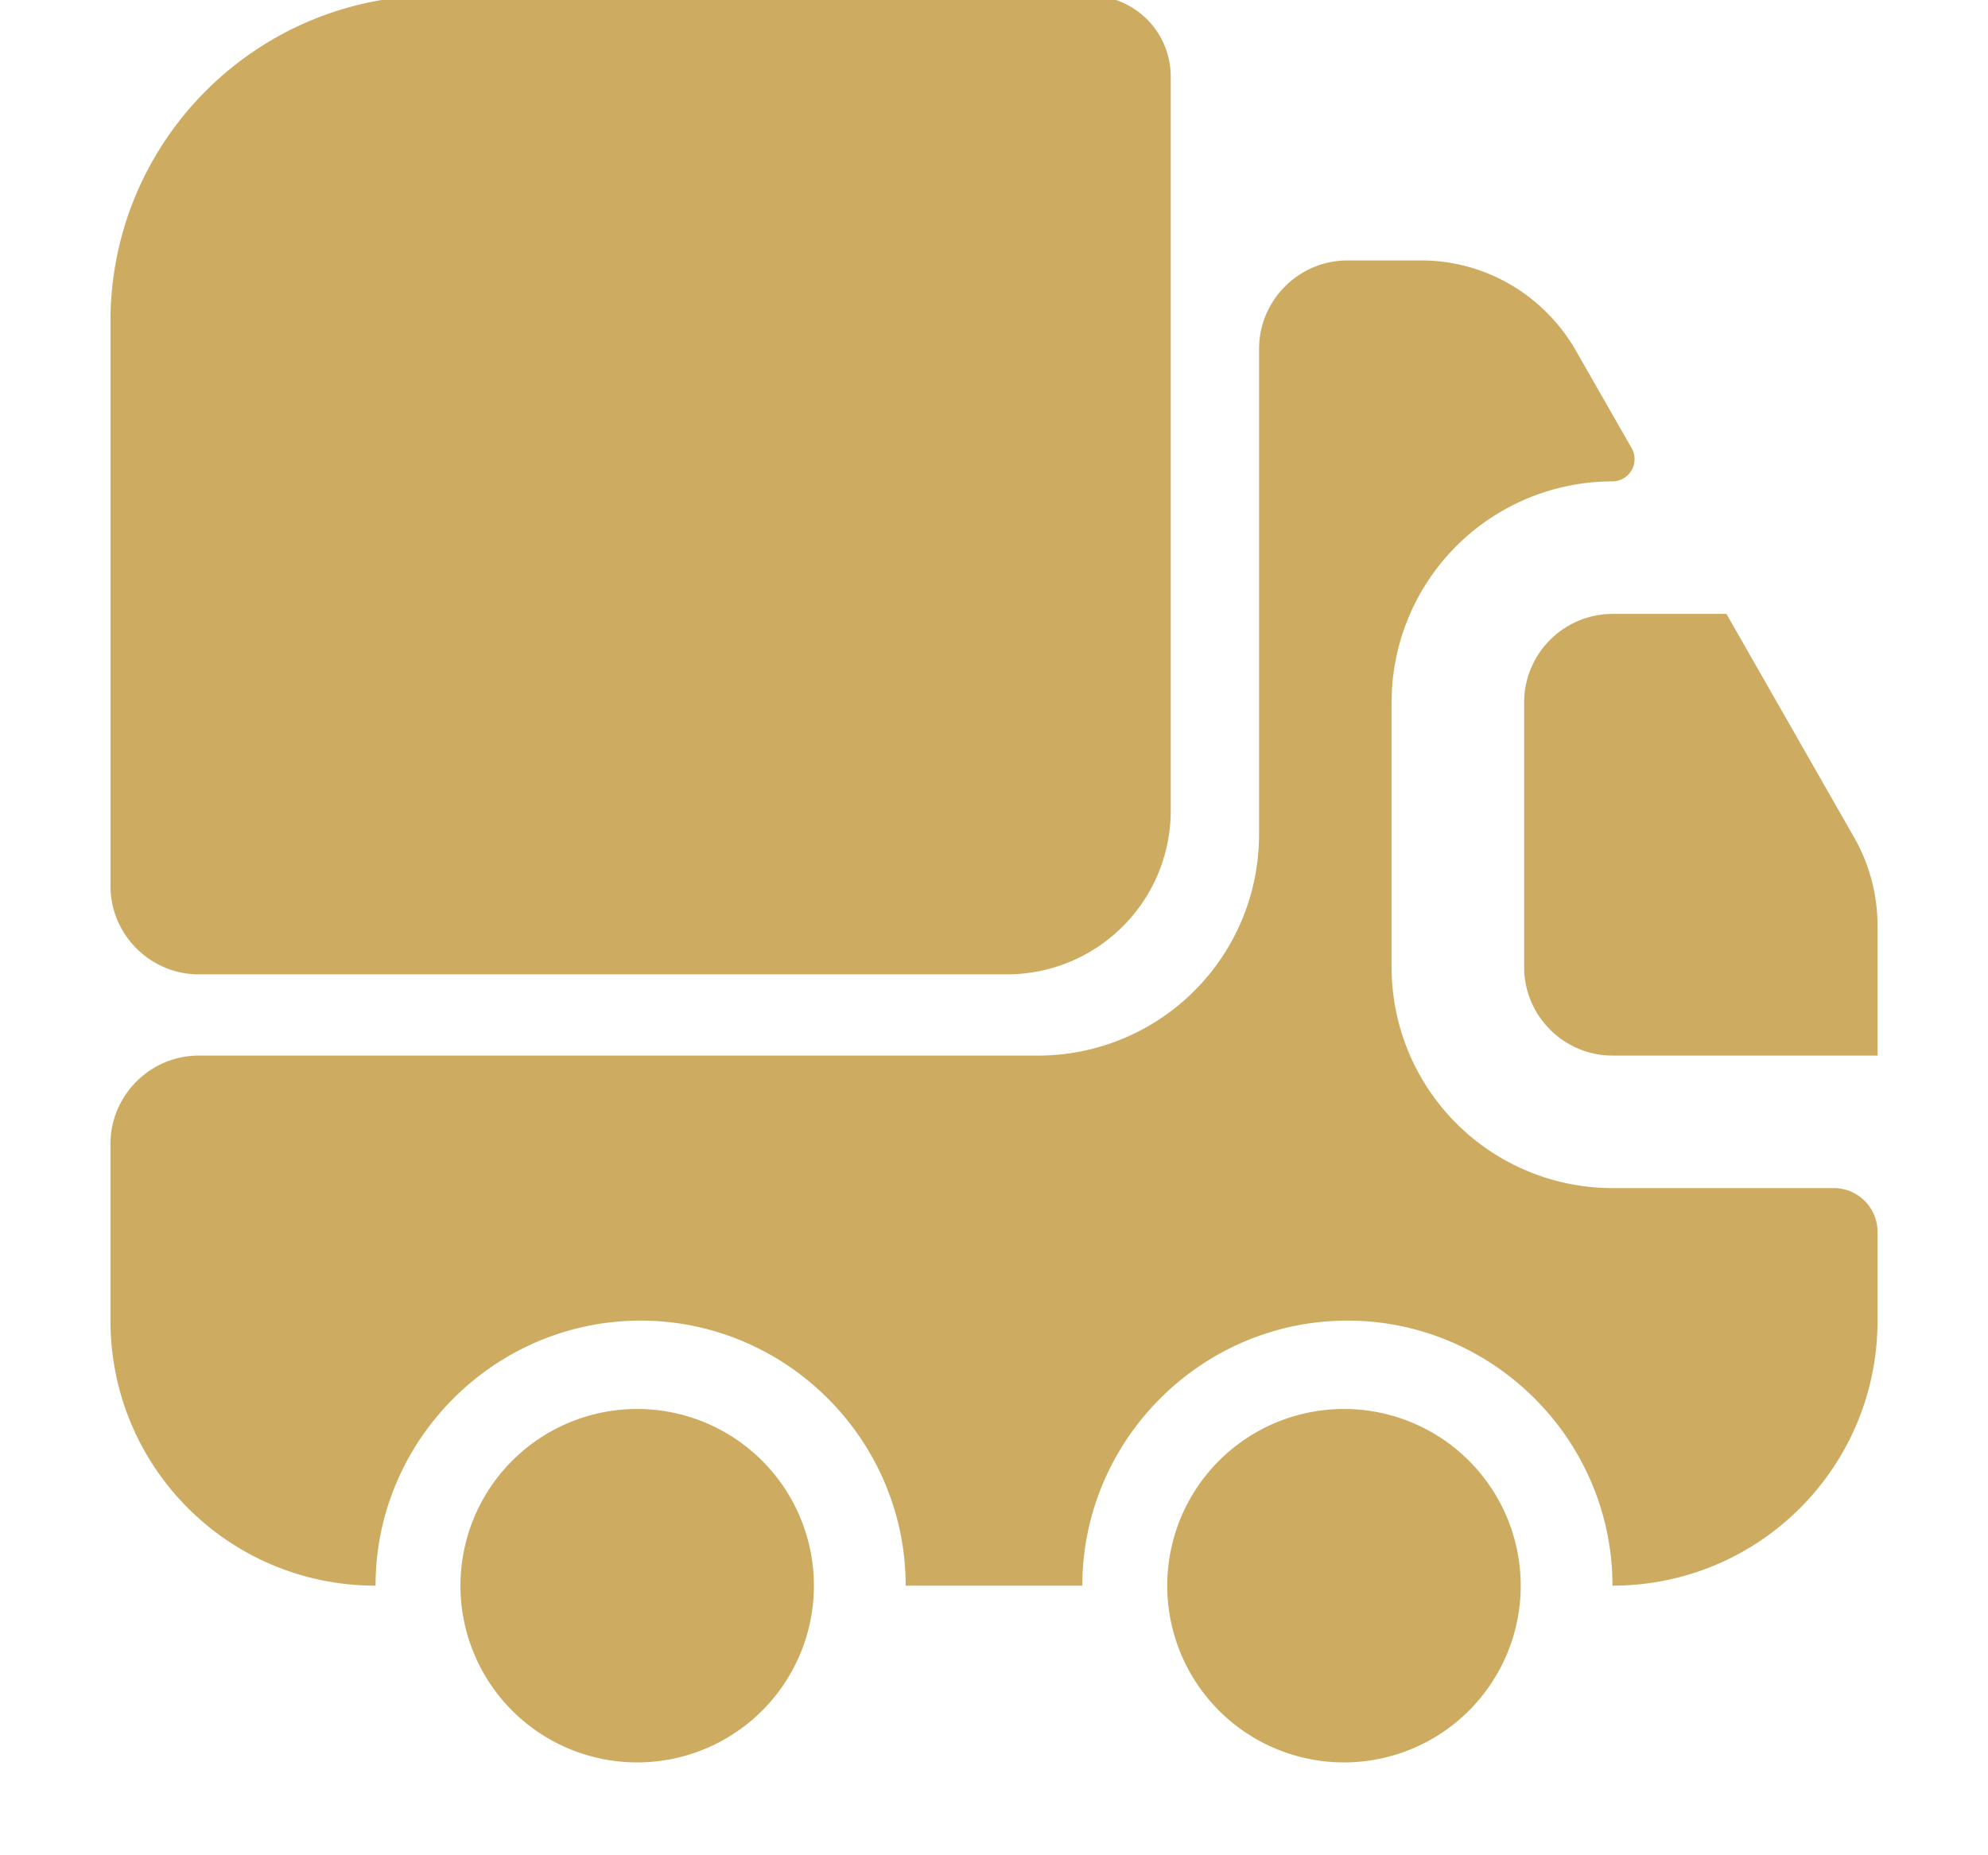 <svg width="30" height="28" viewBox="0 0 30 28" xmlns="http://www.w3.org/2000/svg">
    <g fill="#CDAC61" fill-rule="evenodd">
        <path d="M17.667 12.238a2.47 2.47 0 0 1-2.467 2.467H3c-.733 0-1.333-.6-1.333-1.334v-8.52c0-2.72 2.2-4.92 4.92-4.92h9.84c.693 0 1.24.547 1.24 1.227v11.08z" fill-rule="nonzero"/>
        <path d="M28.333 18.598v1.333c0 2.214-1.786 4-4 4 0-2.2-1.8-4-4-4s-4 1.8-4 4h-2.666c0-2.2-1.8-4-4-4s-4 1.8-4 4c-2.214 0-4-1.786-4-4v-2.666c0-.734.6-1.334 1.333-1.334h12.667A3.335 3.335 0 0 0 19 12.598V5.265c0-.734.6-1.334 1.333-1.334h1.12c.96 0 1.84.52 2.32 1.347l.854 1.493a.336.336 0 0 1-.294.494A3.335 3.335 0 0 0 21 10.598v4a3.335 3.335 0 0 0 3.333 3.333h3.334a.66.66 0 0 1 .666.667z" fill-rule="nonzero"/>
        <path d="M9.667 26.598a2.667 2.667 0 1 1 0-5.333 2.667 2.667 0 0 1 0 5.333zM20.333 26.598a2.667 2.667 0 1 1 0-5.333 2.667 2.667 0 0 1 0 5.333z"/>
        <path d="M28.333 15.931h-4c-.733 0-1.333-.6-1.333-1.333v-4c0-.733.6-1.333 1.333-1.333h1.72l1.934 3.386c.226.4.346.854.346 1.32v1.96z" fill-rule="nonzero"/>
    </g>
</svg>
